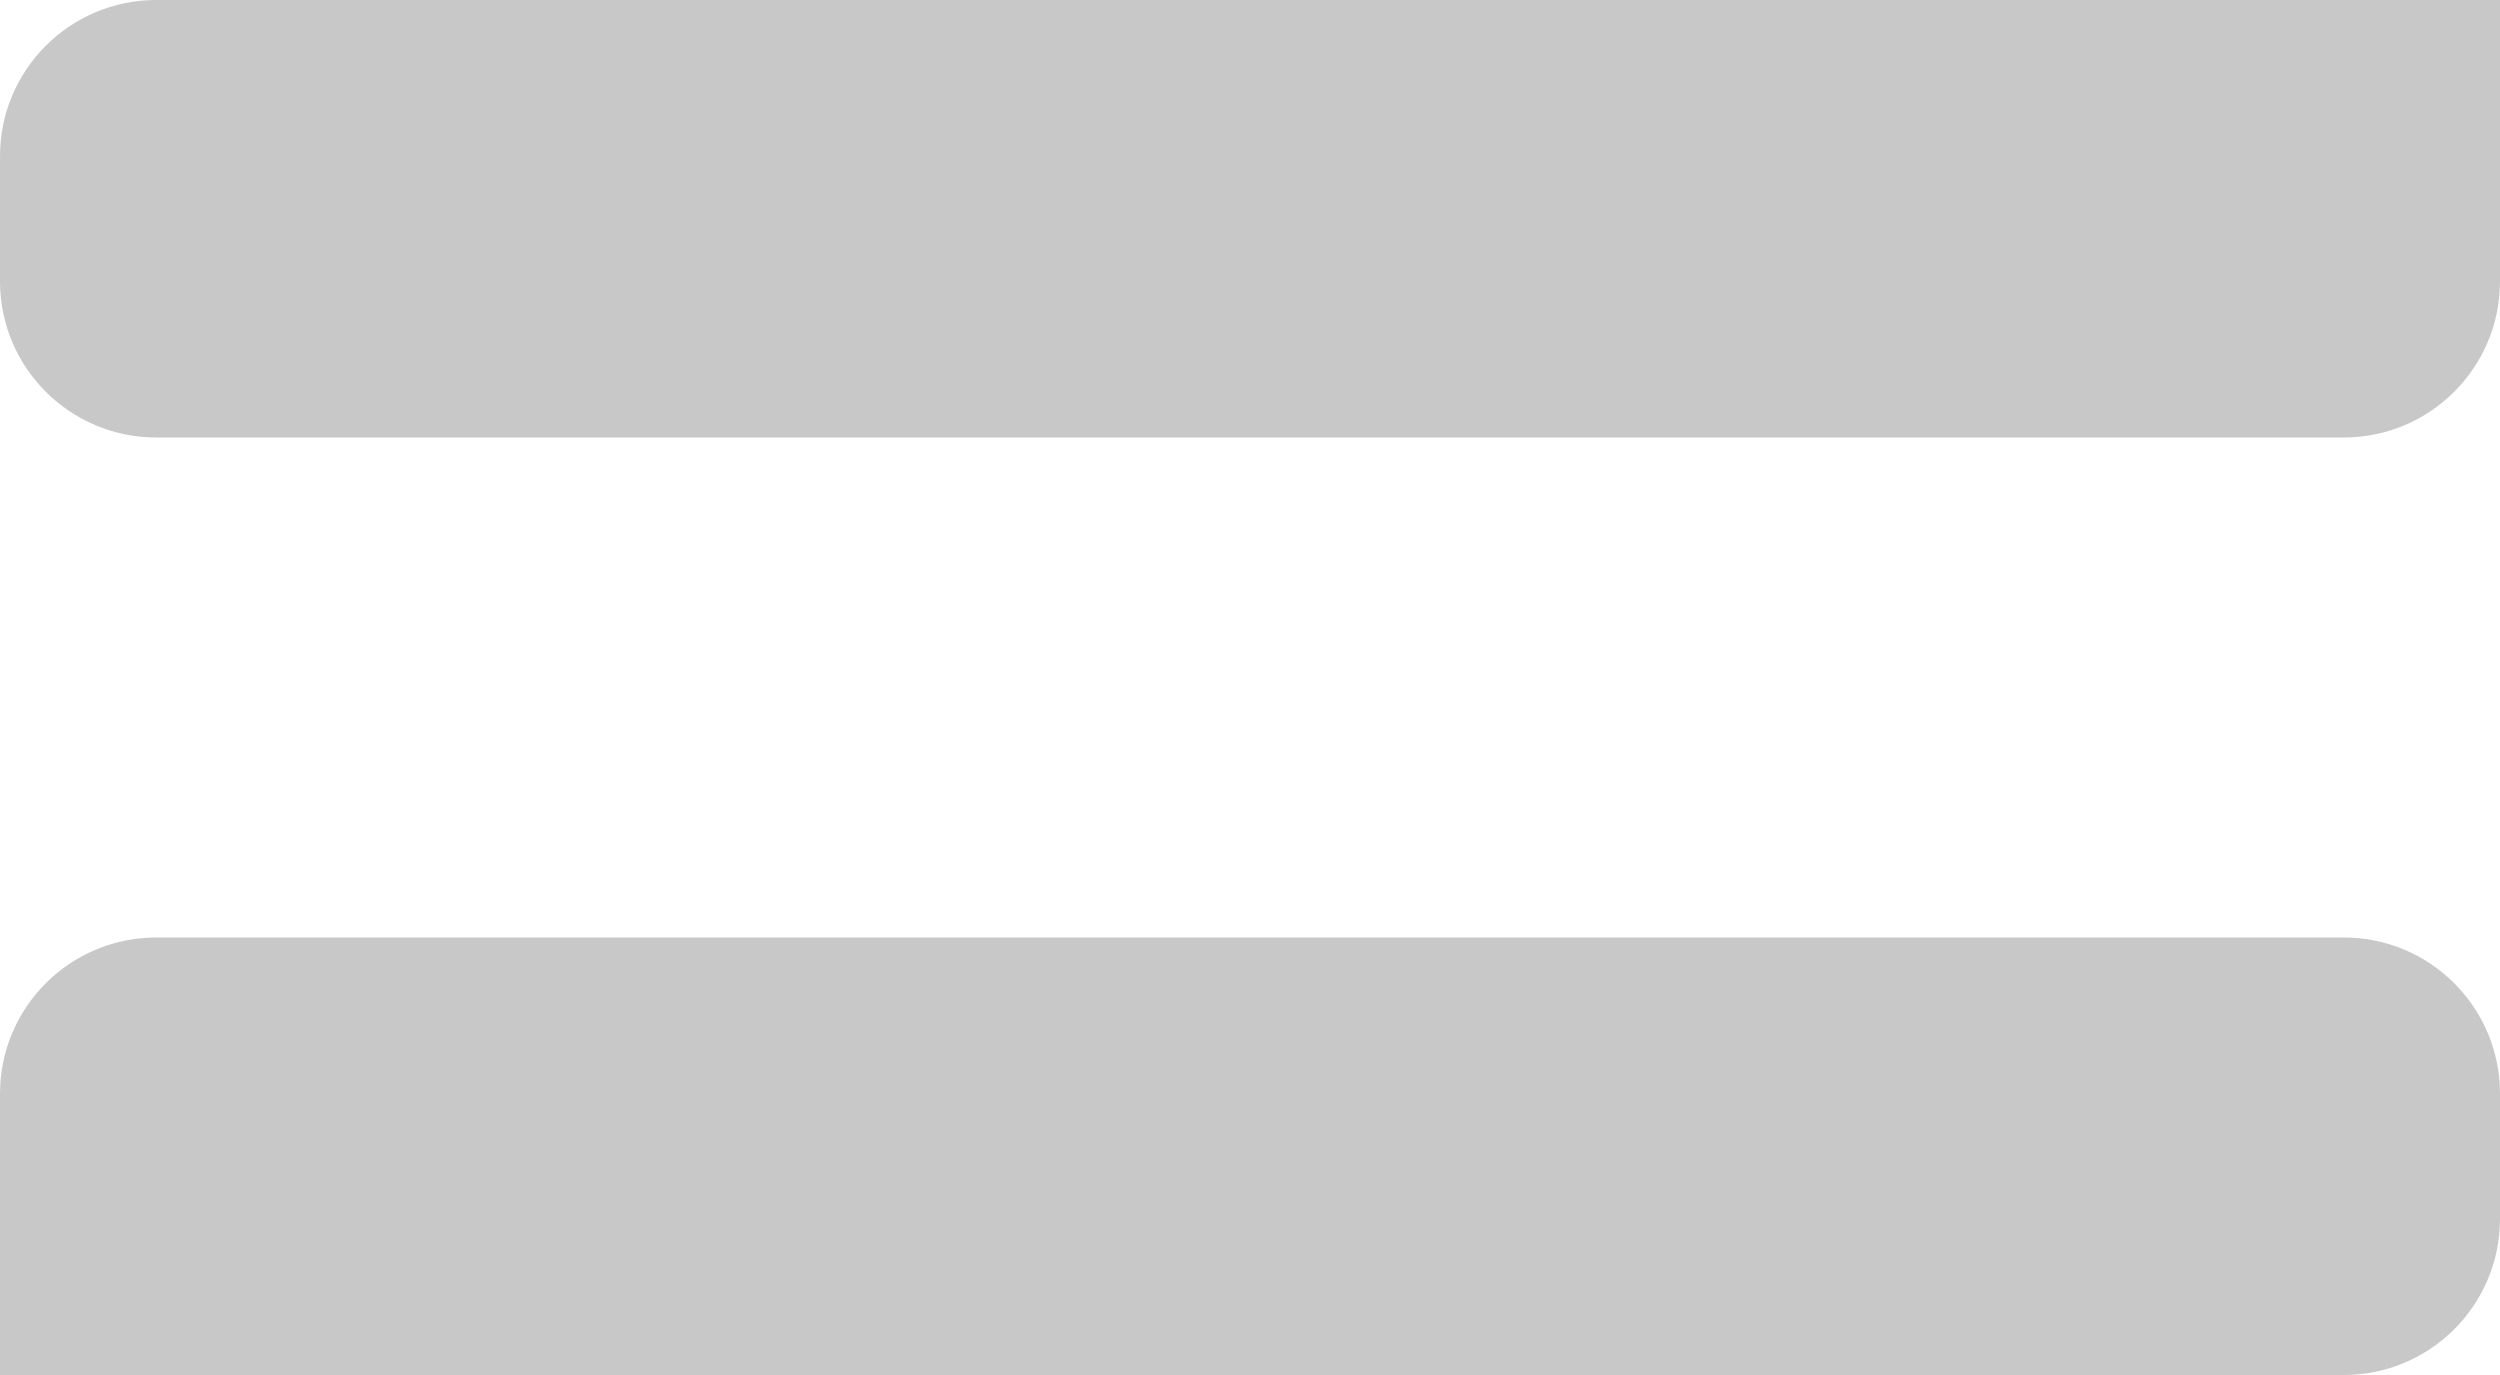 <svg width="40" height="22" viewBox="0 0 40 22" fill="none" xmlns="http://www.w3.org/2000/svg">
<path d="M0 2.5C0 1.119 1.119 0 2.5 0H40V4.5C40 5.881 38.881 7 37.5 7H2.5C1.119 7 0 5.881 0 4.5V2.5Z" fill="#C8C8C8"/>
<path d="M0 17.5C0 16.119 1.119 15 2.5 15H37.5C38.881 15 40 16.119 40 17.5V19.5C40 20.881 38.881 22 37.5 22H0V17.5Z" fill="#C8C8C8"/>
</svg>
